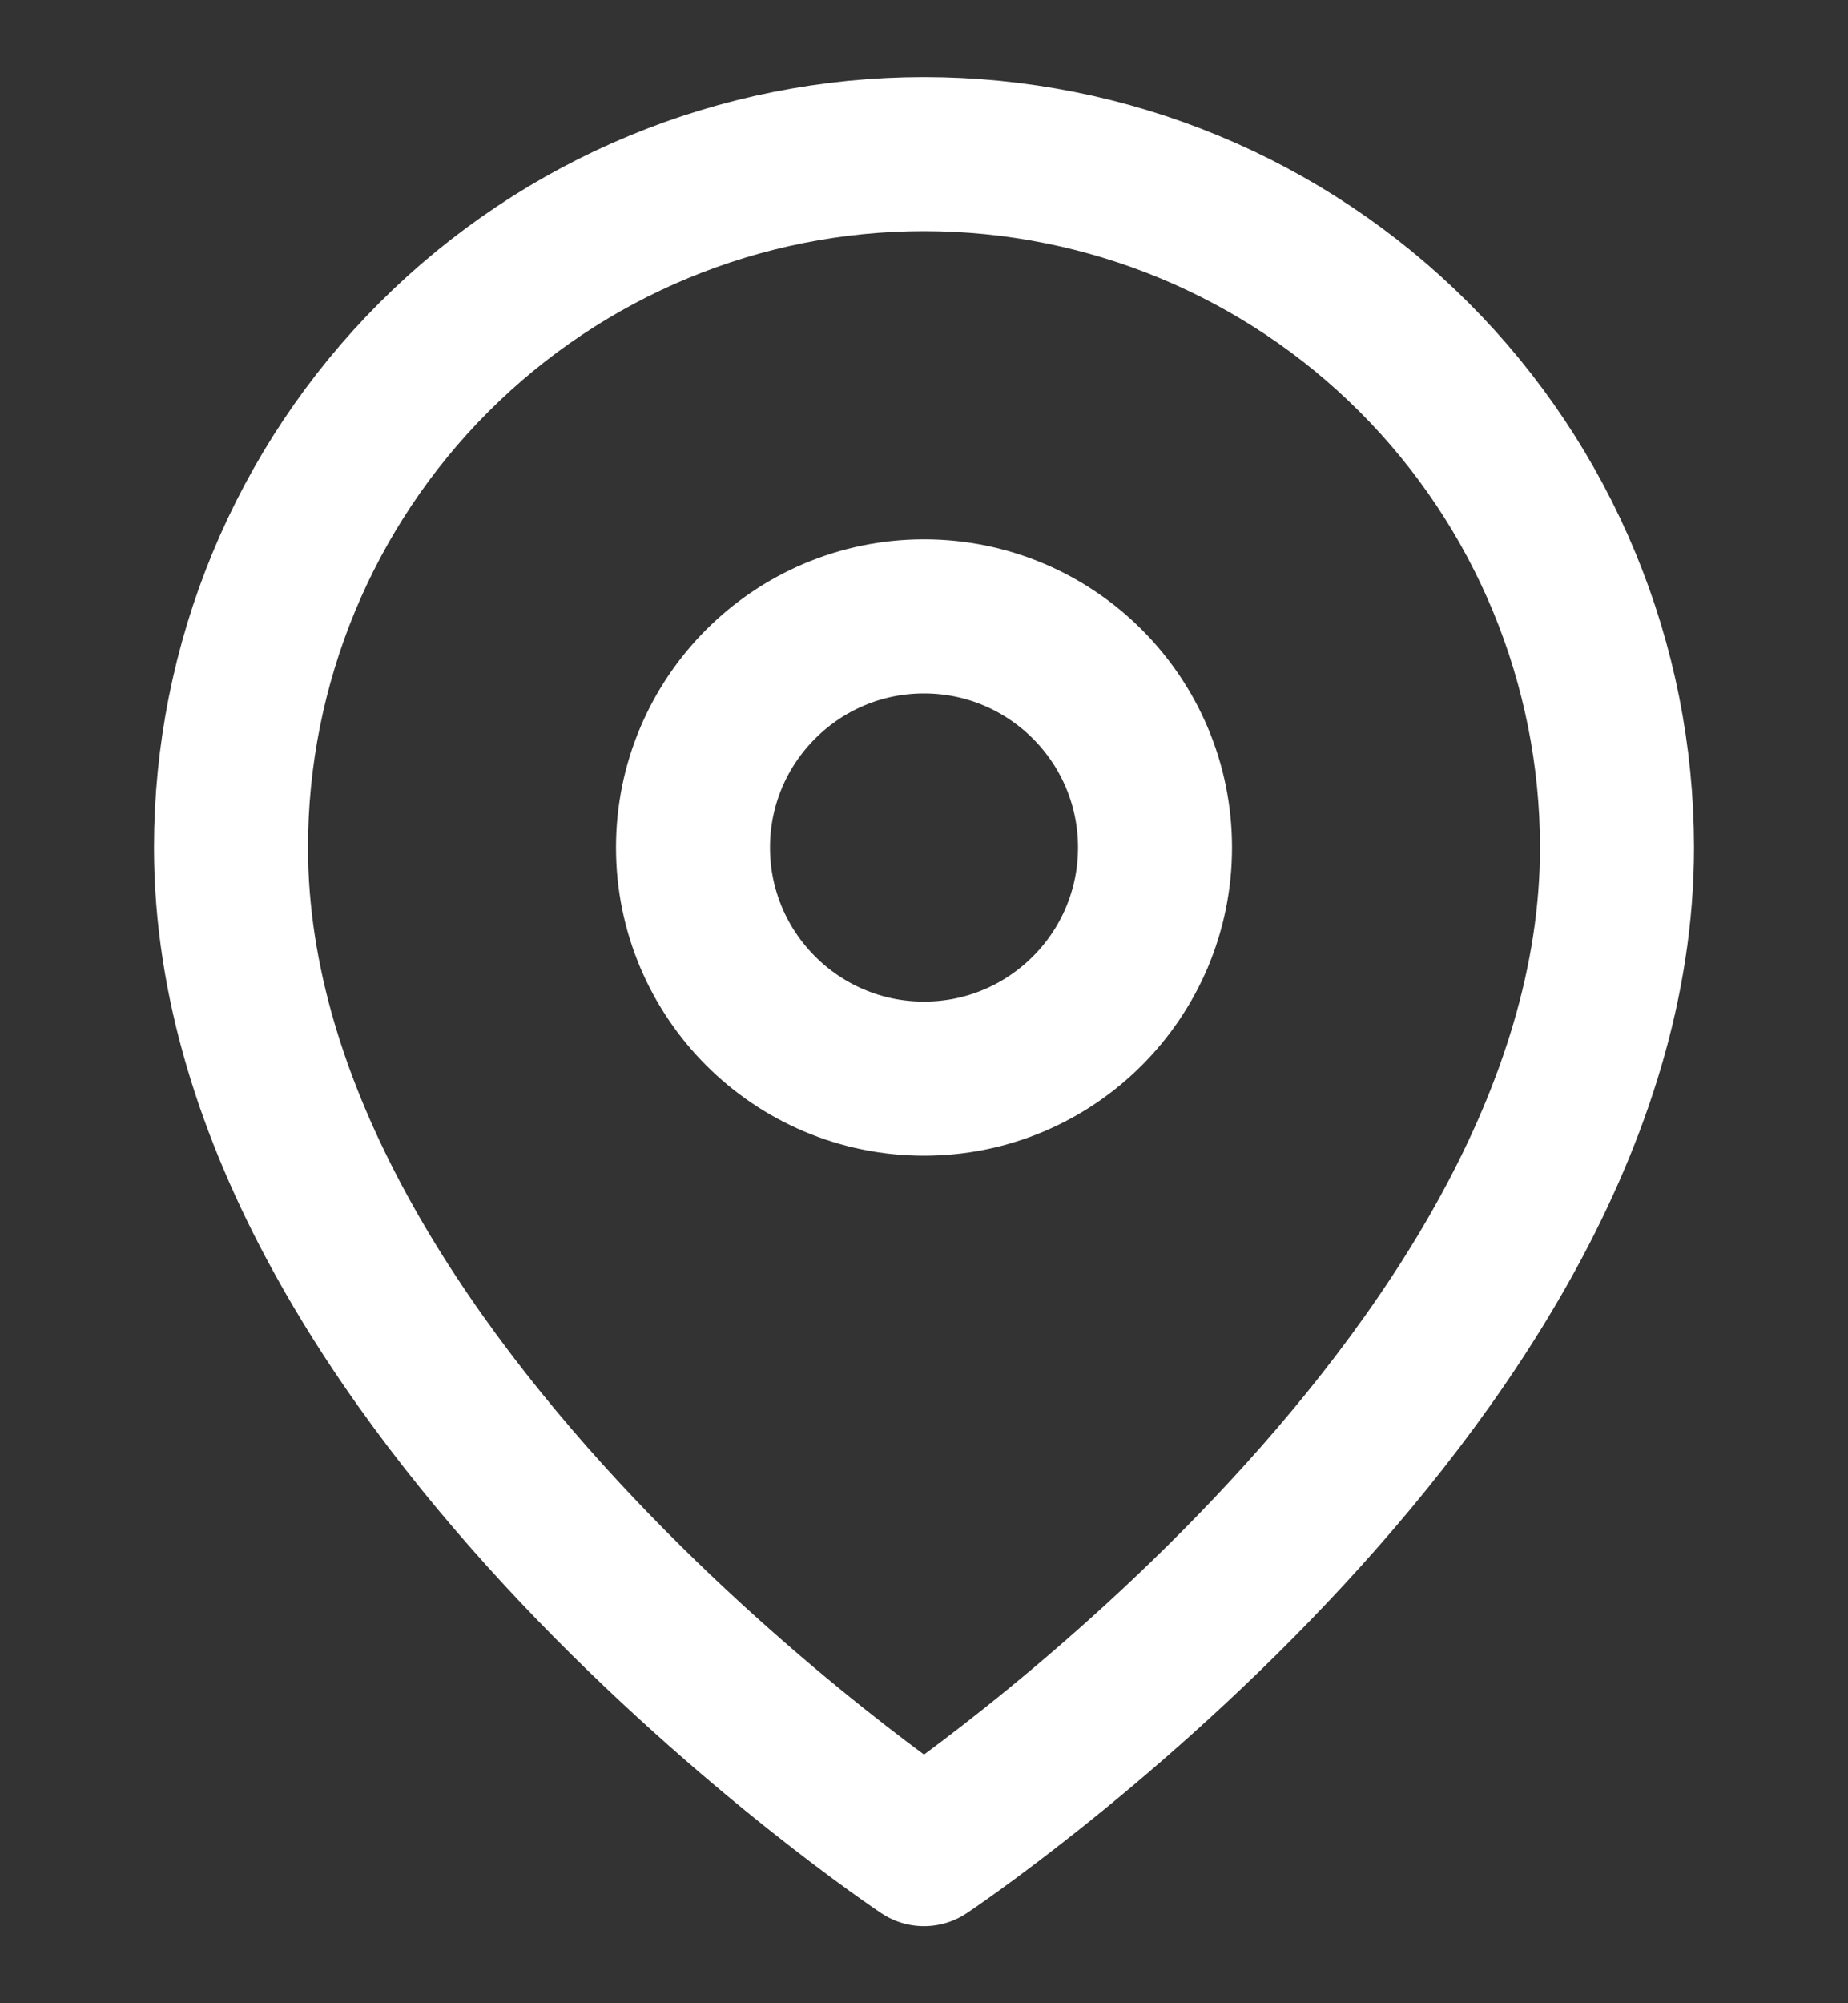 <svg width="12" height="13" viewBox="0 0 12 13" fill="none" xmlns="http://www.w3.org/2000/svg">
<rect x="0" y="0" width="12" height="13" fill="#333333" stroke="none"/>
<g clip-path="url(#clip0_93_1372)">
<path d="M10.5 5.5C10.5 9 6 12 6 12C6 12 1.5 9 1.5 5.5C1.5 4.307 1.974 3.162 2.818 2.318C3.662 1.474 4.807 1 6 1C7.193 1 8.338 1.474 9.182 2.318C10.026 3.162 10.5 4.307 10.5 5.5Z" stroke="white" stroke-linecap="round" stroke-linejoin="round"/>
<path d="M6 7C6.828 7 7.5 6.328 7.5 5.5C7.5 4.672 6.828 4 6 4C5.172 4 4.5 4.672 4.5 5.5C4.5 6.328 5.172 7 6 7Z" stroke="white" stroke-linecap="round" stroke-linejoin="round"/>
</g>
<defs>
<clipPath id="clip0_93_1372">
<rect width="12" height="12" fill="white" transform="translate(0 0.5)"/>
</clipPath>
</defs>
</svg>
